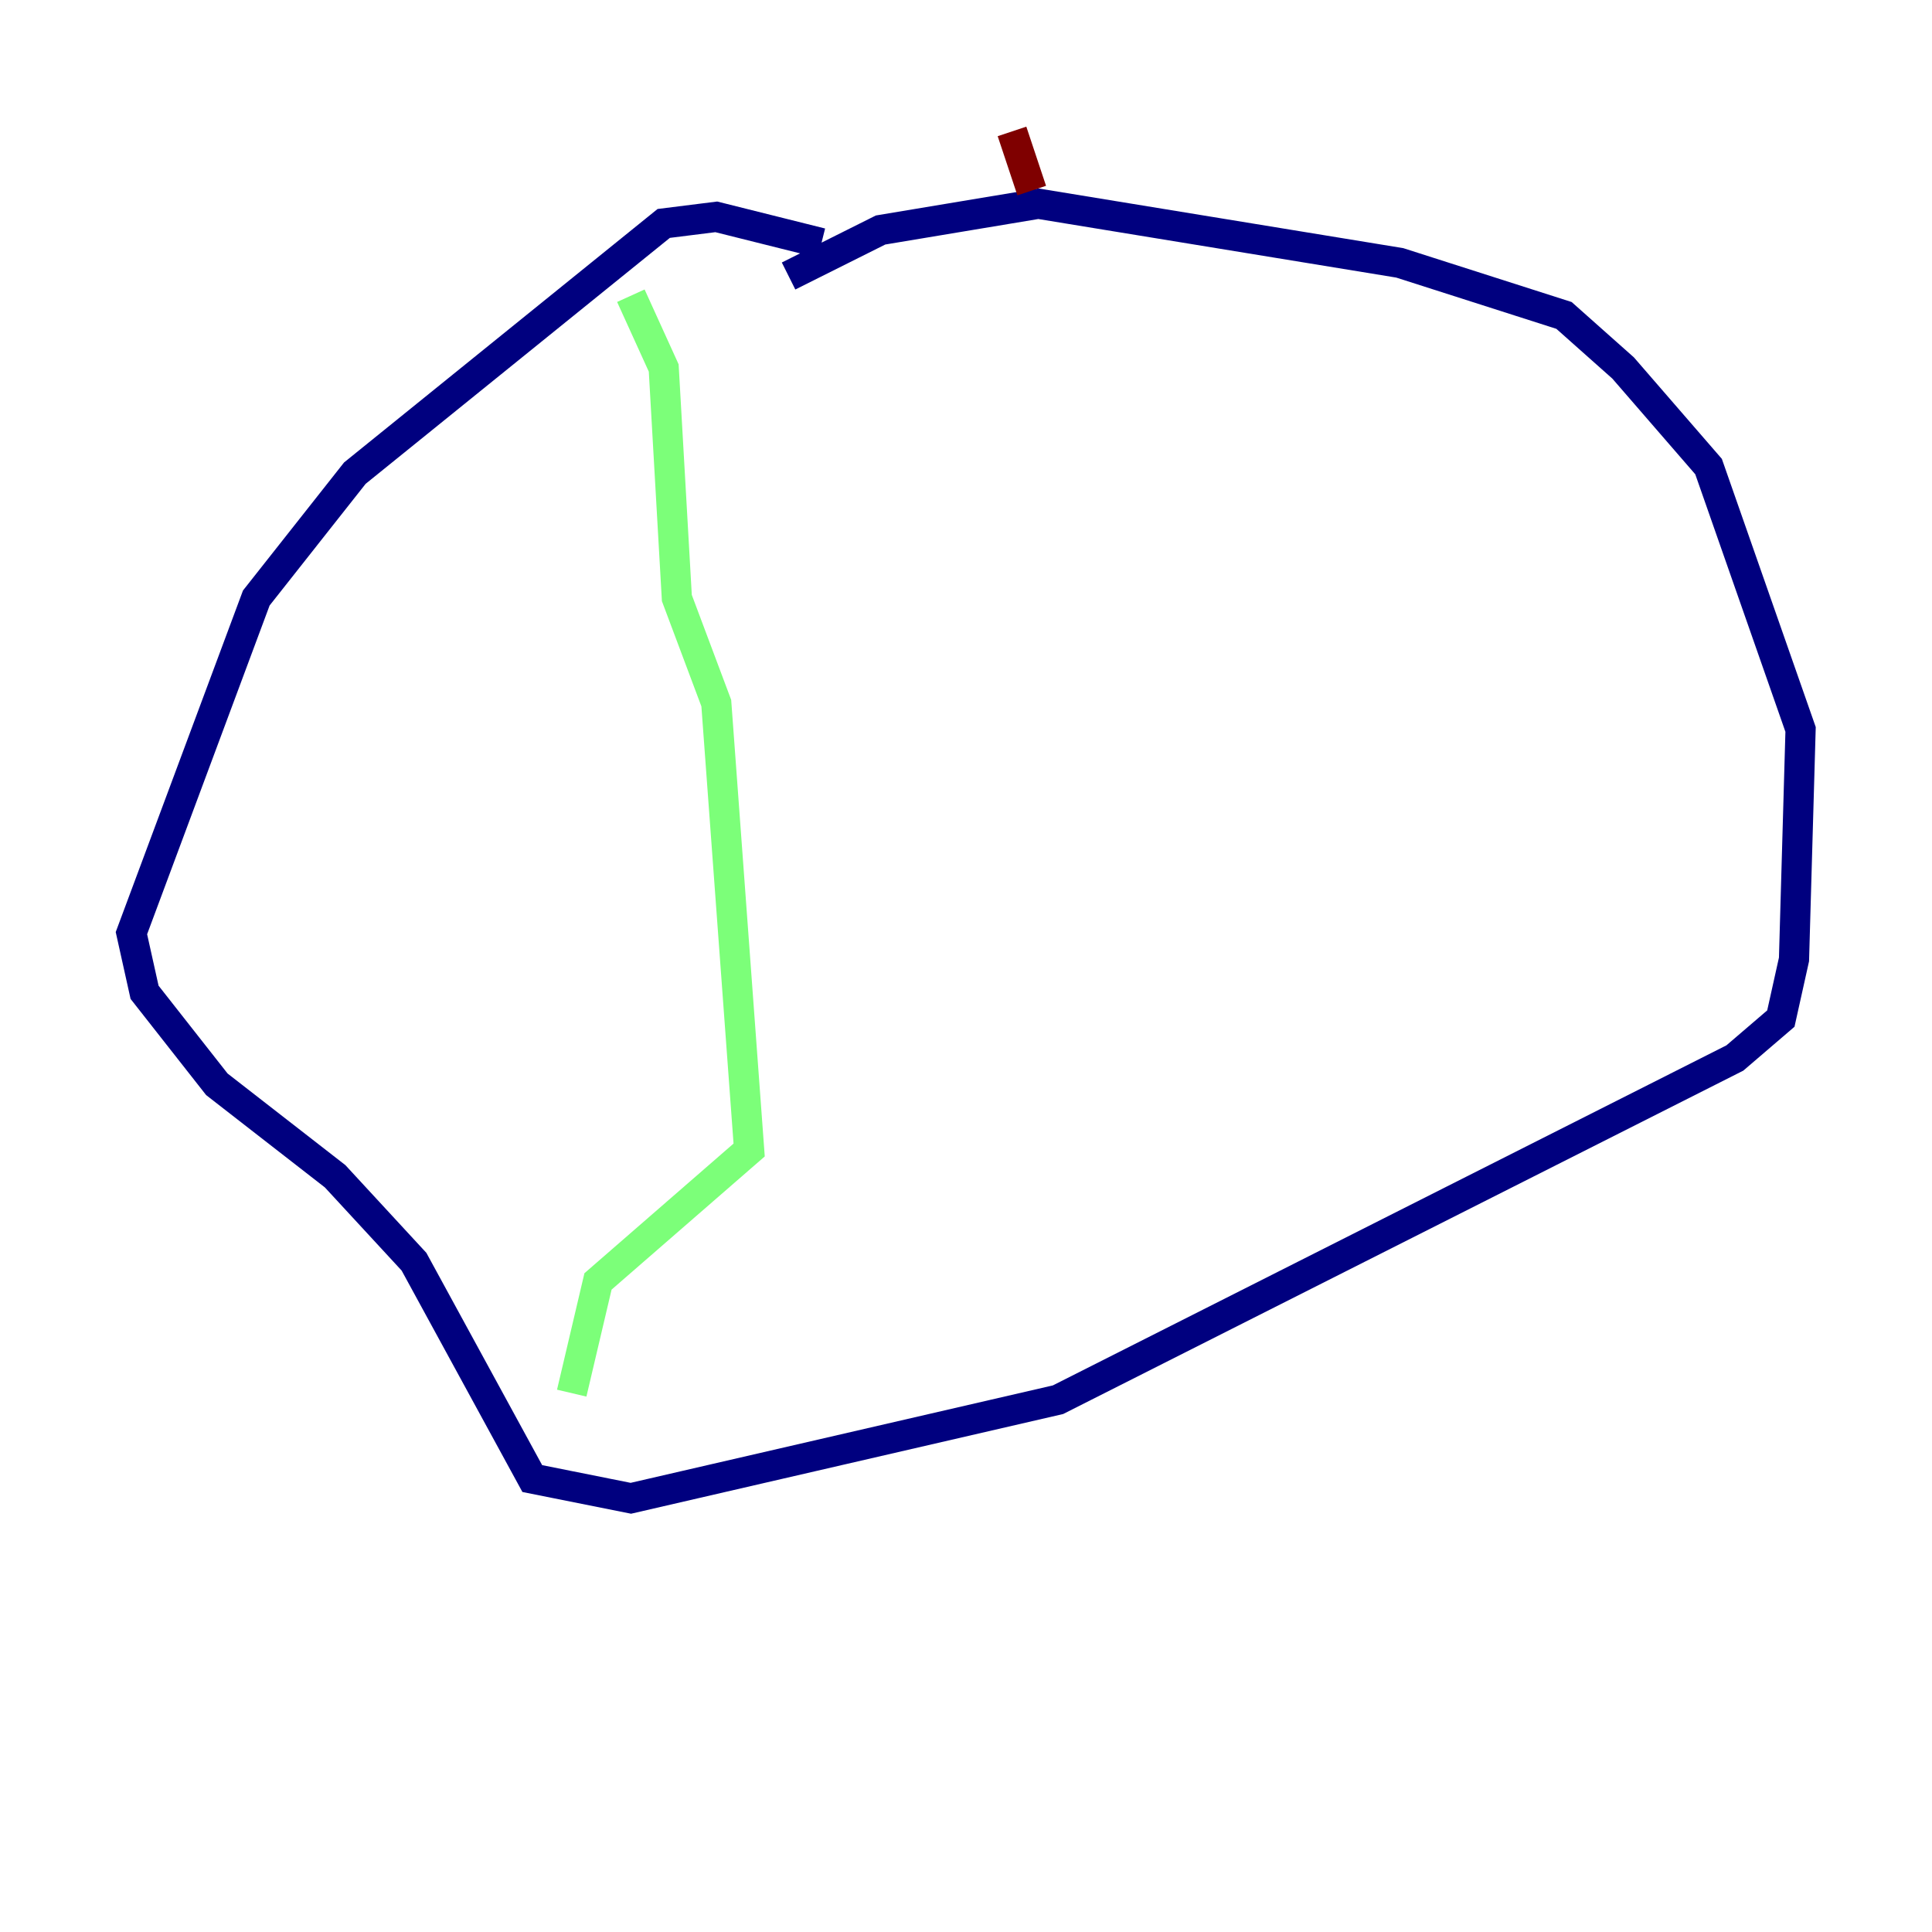 <?xml version="1.0" encoding="utf-8" ?>
<svg baseProfile="tiny" height="128" version="1.2" viewBox="0,0,128,128" width="128" xmlns="http://www.w3.org/2000/svg" xmlns:ev="http://www.w3.org/2001/xml-events" xmlns:xlink="http://www.w3.org/1999/xlink"><defs /><polyline fill="none" points="54.422,16.109 47.456,14.367 43.973,14.803 23.51,31.347 16.98,39.619 8.707,61.823 9.578,65.742 14.367,71.837 22.204,77.932 27.429,83.592 35.265,97.959 41.796,99.265 70.095,92.735 114.939,70.095 117.986,67.483 118.857,63.565 119.293,48.327 113.197,30.912 107.537,24.381 103.619,20.898 92.735,17.415 68.789,13.497 58.34,15.238 52.245,18.286" stroke="#00007f" stroke-width="2" /><polyline fill="none" points="41.796,19.592 43.973,24.381 44.843,39.619 47.456,46.585 49.633,76.191 39.619,84.898 37.878,92.299" stroke="#7cff79" stroke-width="2" /><polyline fill="none" points="67.048,8.707 68.354,12.626" stroke="#7f0000" stroke-width="2" /></svg>